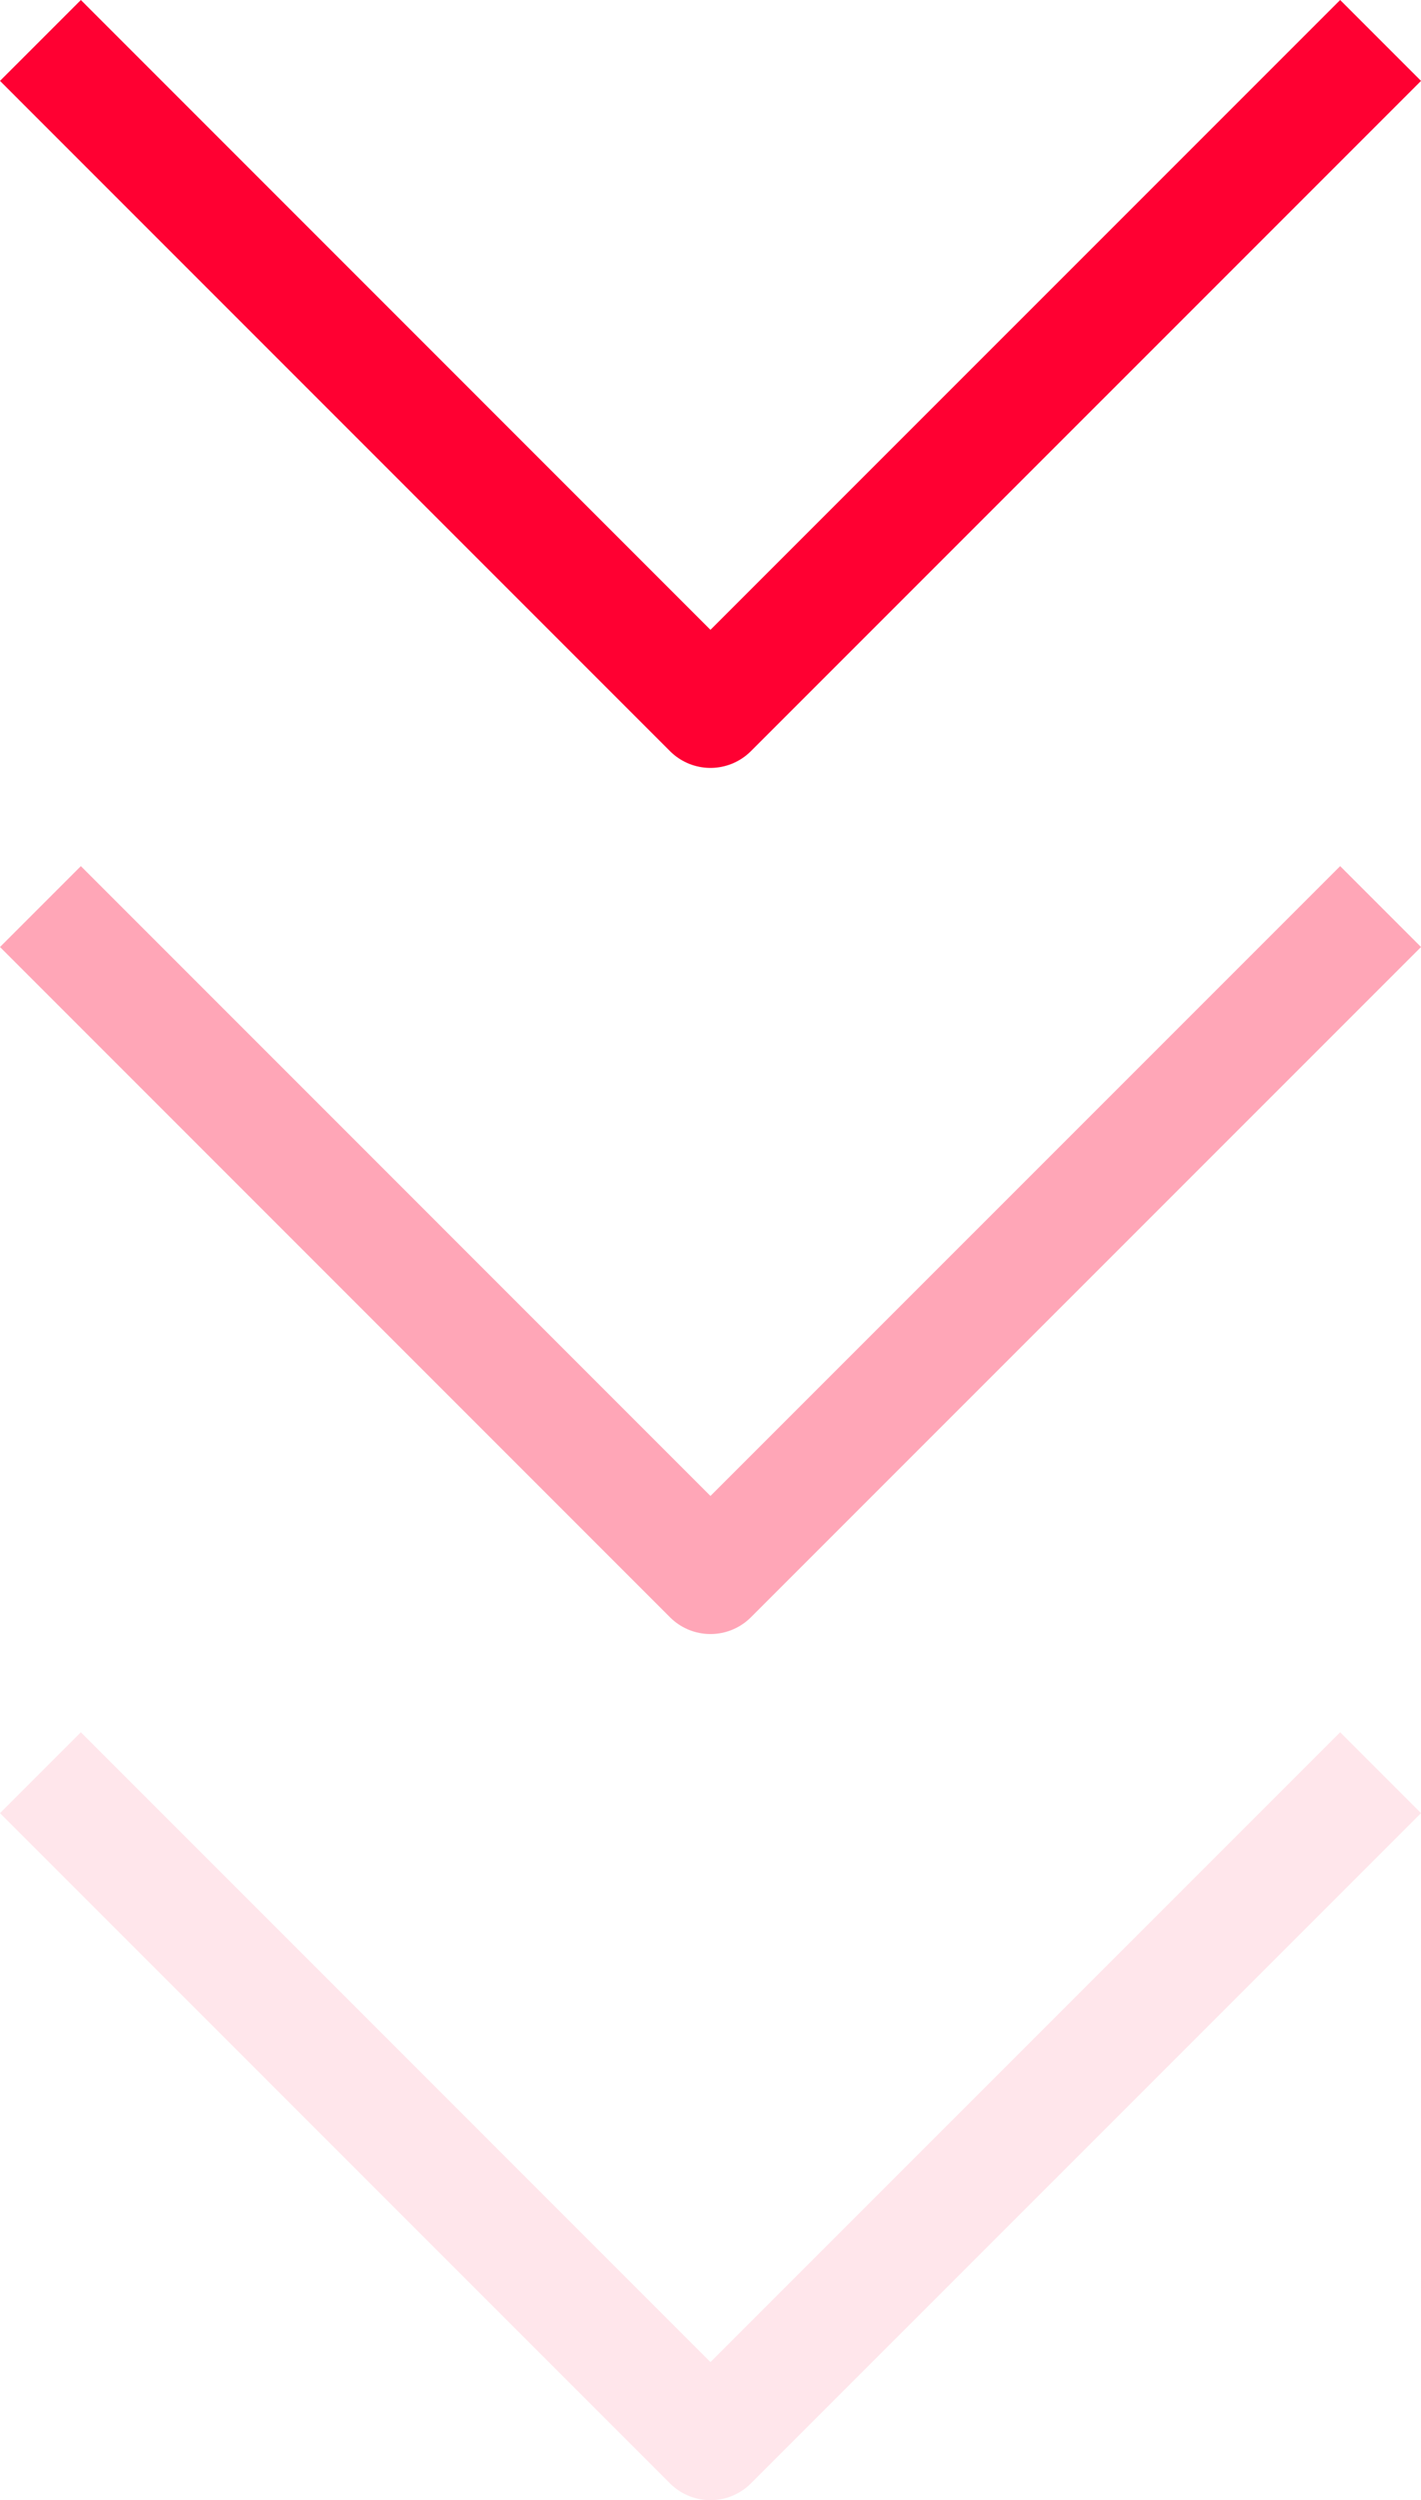 <svg xmlns="http://www.w3.org/2000/svg" width="86.98" height="152.991" viewBox="0 0 86.98 152.991">
  <g id="drag_down_arrows" data-name="drag down arrows" transform="translate(2.475 2.475)">
    <path id="arrow_down" d="M-13485.684-16323.344l41.012,41.016,41.02-41.016" transform="translate(13485.684 16323.344)" fill="none" stroke="#ff0032" stroke-linejoin="round" stroke-width="7"/>
    <path id="arrow_down-2" data-name="arrow_down" d="M-13485.684-16323.344l41.012,41.016,41.02-41.016" transform="translate(13485.684 16376.344)" fill="none" stroke="#ff0032" stroke-linejoin="round" stroke-width="7" opacity="0.35"/>
    <path id="arrow_down-3" data-name="arrow_down" d="M-13485.684-16323.344l41.012,41.016,41.02-41.016" transform="translate(13485.684 16429.344)" fill="none" stroke="#ff0032" stroke-linejoin="round" stroke-width="7" opacity="0.1"/>
  </g>
</svg>
